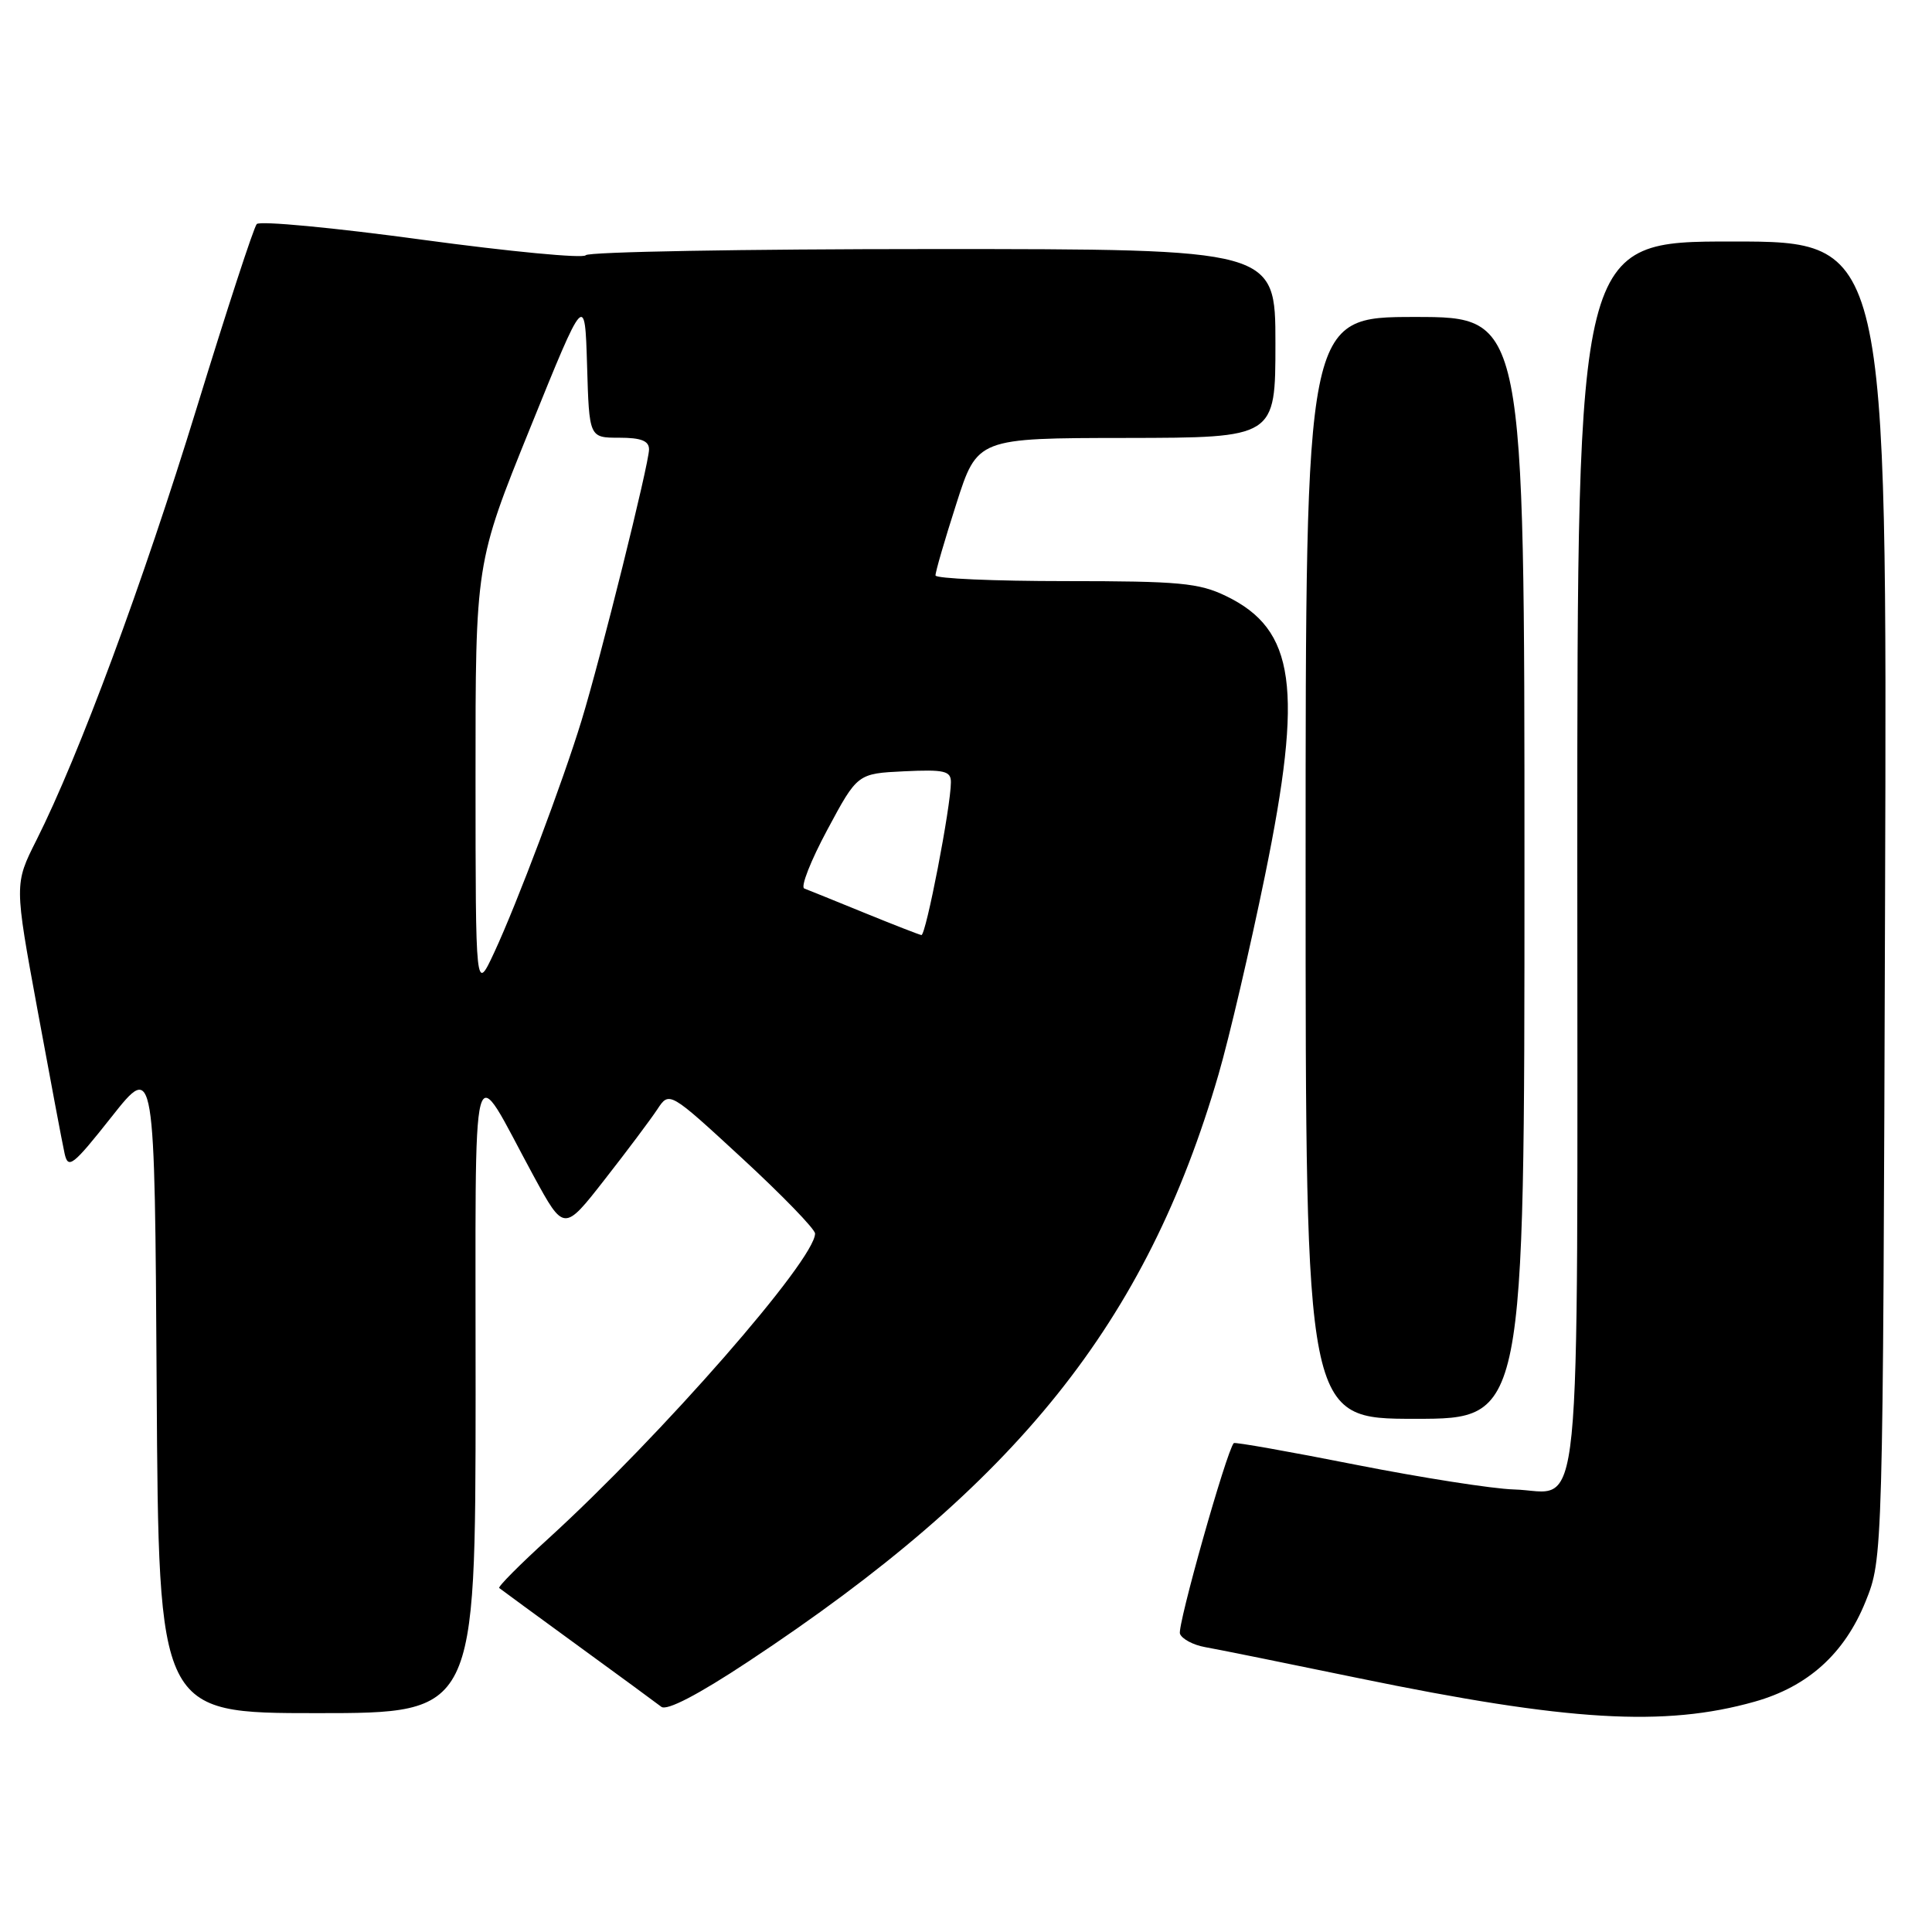 <?xml version="1.0" encoding="UTF-8" standalone="no"?>
<!DOCTYPE svg PUBLIC "-//W3C//DTD SVG 1.1//EN" "http://www.w3.org/Graphics/SVG/1.1/DTD/svg11.dtd" >
<svg xmlns="http://www.w3.org/2000/svg" xmlns:xlink="http://www.w3.org/1999/xlink" version="1.1" viewBox="0 0 256 256">
 <g >
 <path fill="currentColor"
d=" M 232.50 225.48 C 239.56 223.49 244.40 219.12 247.19 212.23 C 249.50 206.50 249.50 206.50 249.78 119.25 C 250.06 32.00 250.06 32.00 229.53 32.00 C 209.00 32.00 209.00 32.00 209.00 113.38 C 209.00 205.50 209.79 197.61 200.59 197.36 C 197.79 197.28 188.35 195.80 179.62 194.08 C 170.88 192.35 163.62 191.06 163.48 191.22 C 162.50 192.33 155.97 215.47 156.35 216.48 C 156.62 217.18 158.11 217.97 159.67 218.25 C 161.23 218.52 170.38 220.37 180.00 222.36 C 207.81 228.09 220.56 228.85 232.50 225.48 Z  M 63.02 184.75 C 63.04 136.93 62.18 140.15 70.72 155.85 C 74.73 163.20 74.73 163.20 80.11 156.31 C 83.08 152.52 86.22 148.32 87.10 146.99 C 88.69 144.58 88.69 144.58 98.35 153.49 C 103.66 158.39 108.00 162.87 108.00 163.45 C 108.00 166.93 87.65 190.20 72.65 203.88 C 68.88 207.31 65.95 210.26 66.15 210.42 C 66.34 210.58 71.00 213.99 76.50 218.00 C 82.00 222.00 87.01 225.68 87.63 226.16 C 88.35 226.72 92.48 224.58 99.13 220.18 C 134.79 196.62 151.90 175.26 161.46 142.37 C 162.88 137.49 165.65 125.62 167.62 116.00 C 172.71 91.15 171.64 83.42 162.46 78.98 C 158.87 77.24 156.26 77.00 141.18 77.00 C 131.73 77.00 123.98 76.66 123.96 76.25 C 123.93 75.84 125.17 71.57 126.71 66.78 C 129.50 58.05 129.50 58.05 149.25 58.03 C 169.00 58.00 169.00 58.00 169.00 45.50 C 169.00 33.00 169.00 33.00 123.56 33.00 C 98.57 33.00 77.89 33.37 77.61 33.82 C 77.33 34.27 67.57 33.34 55.92 31.76 C 44.26 30.17 34.41 29.24 34.02 29.69 C 33.62 30.13 30.05 41.07 26.08 54.00 C 18.93 77.28 10.48 100.09 4.83 111.32 C 1.90 117.14 1.90 117.14 4.97 133.82 C 6.66 142.99 8.27 151.56 8.56 152.85 C 9.03 154.96 9.64 154.49 14.79 147.98 C 20.50 140.76 20.50 140.76 20.76 183.88 C 21.02 227.00 21.02 227.00 42.01 227.00 C 63.00 227.00 63.00 227.00 63.02 184.75 Z  M 202.00 115.00 C 202.00 42.00 202.00 42.00 187.50 42.00 C 173.00 42.00 173.00 42.00 173.00 115.00 C 173.00 188.00 173.00 188.00 187.50 188.00 C 202.00 188.00 202.00 188.00 202.00 115.00 Z  M 63.01 103.06 C 63.00 74.62 63.00 74.62 70.25 56.71 C 77.50 38.80 77.50 38.80 77.79 48.40 C 78.07 58.00 78.07 58.00 82.04 58.00 C 84.95 58.00 86.00 58.41 86.00 59.55 C 86.00 61.44 79.59 87.20 77.05 95.50 C 74.57 103.61 68.51 119.71 65.49 126.20 C 63.02 131.50 63.02 131.50 63.01 103.06 Z  M 114.50 120.94 C 110.65 119.37 107.08 117.92 106.57 117.73 C 106.05 117.54 107.43 114.03 109.63 109.94 C 113.62 102.50 113.62 102.50 119.81 102.20 C 125.14 101.95 126.00 102.15 126.00 103.64 C 126.00 106.84 122.68 124.00 122.09 123.90 C 121.76 123.84 118.35 122.51 114.50 120.94 Z "/>
</g>
</svg>